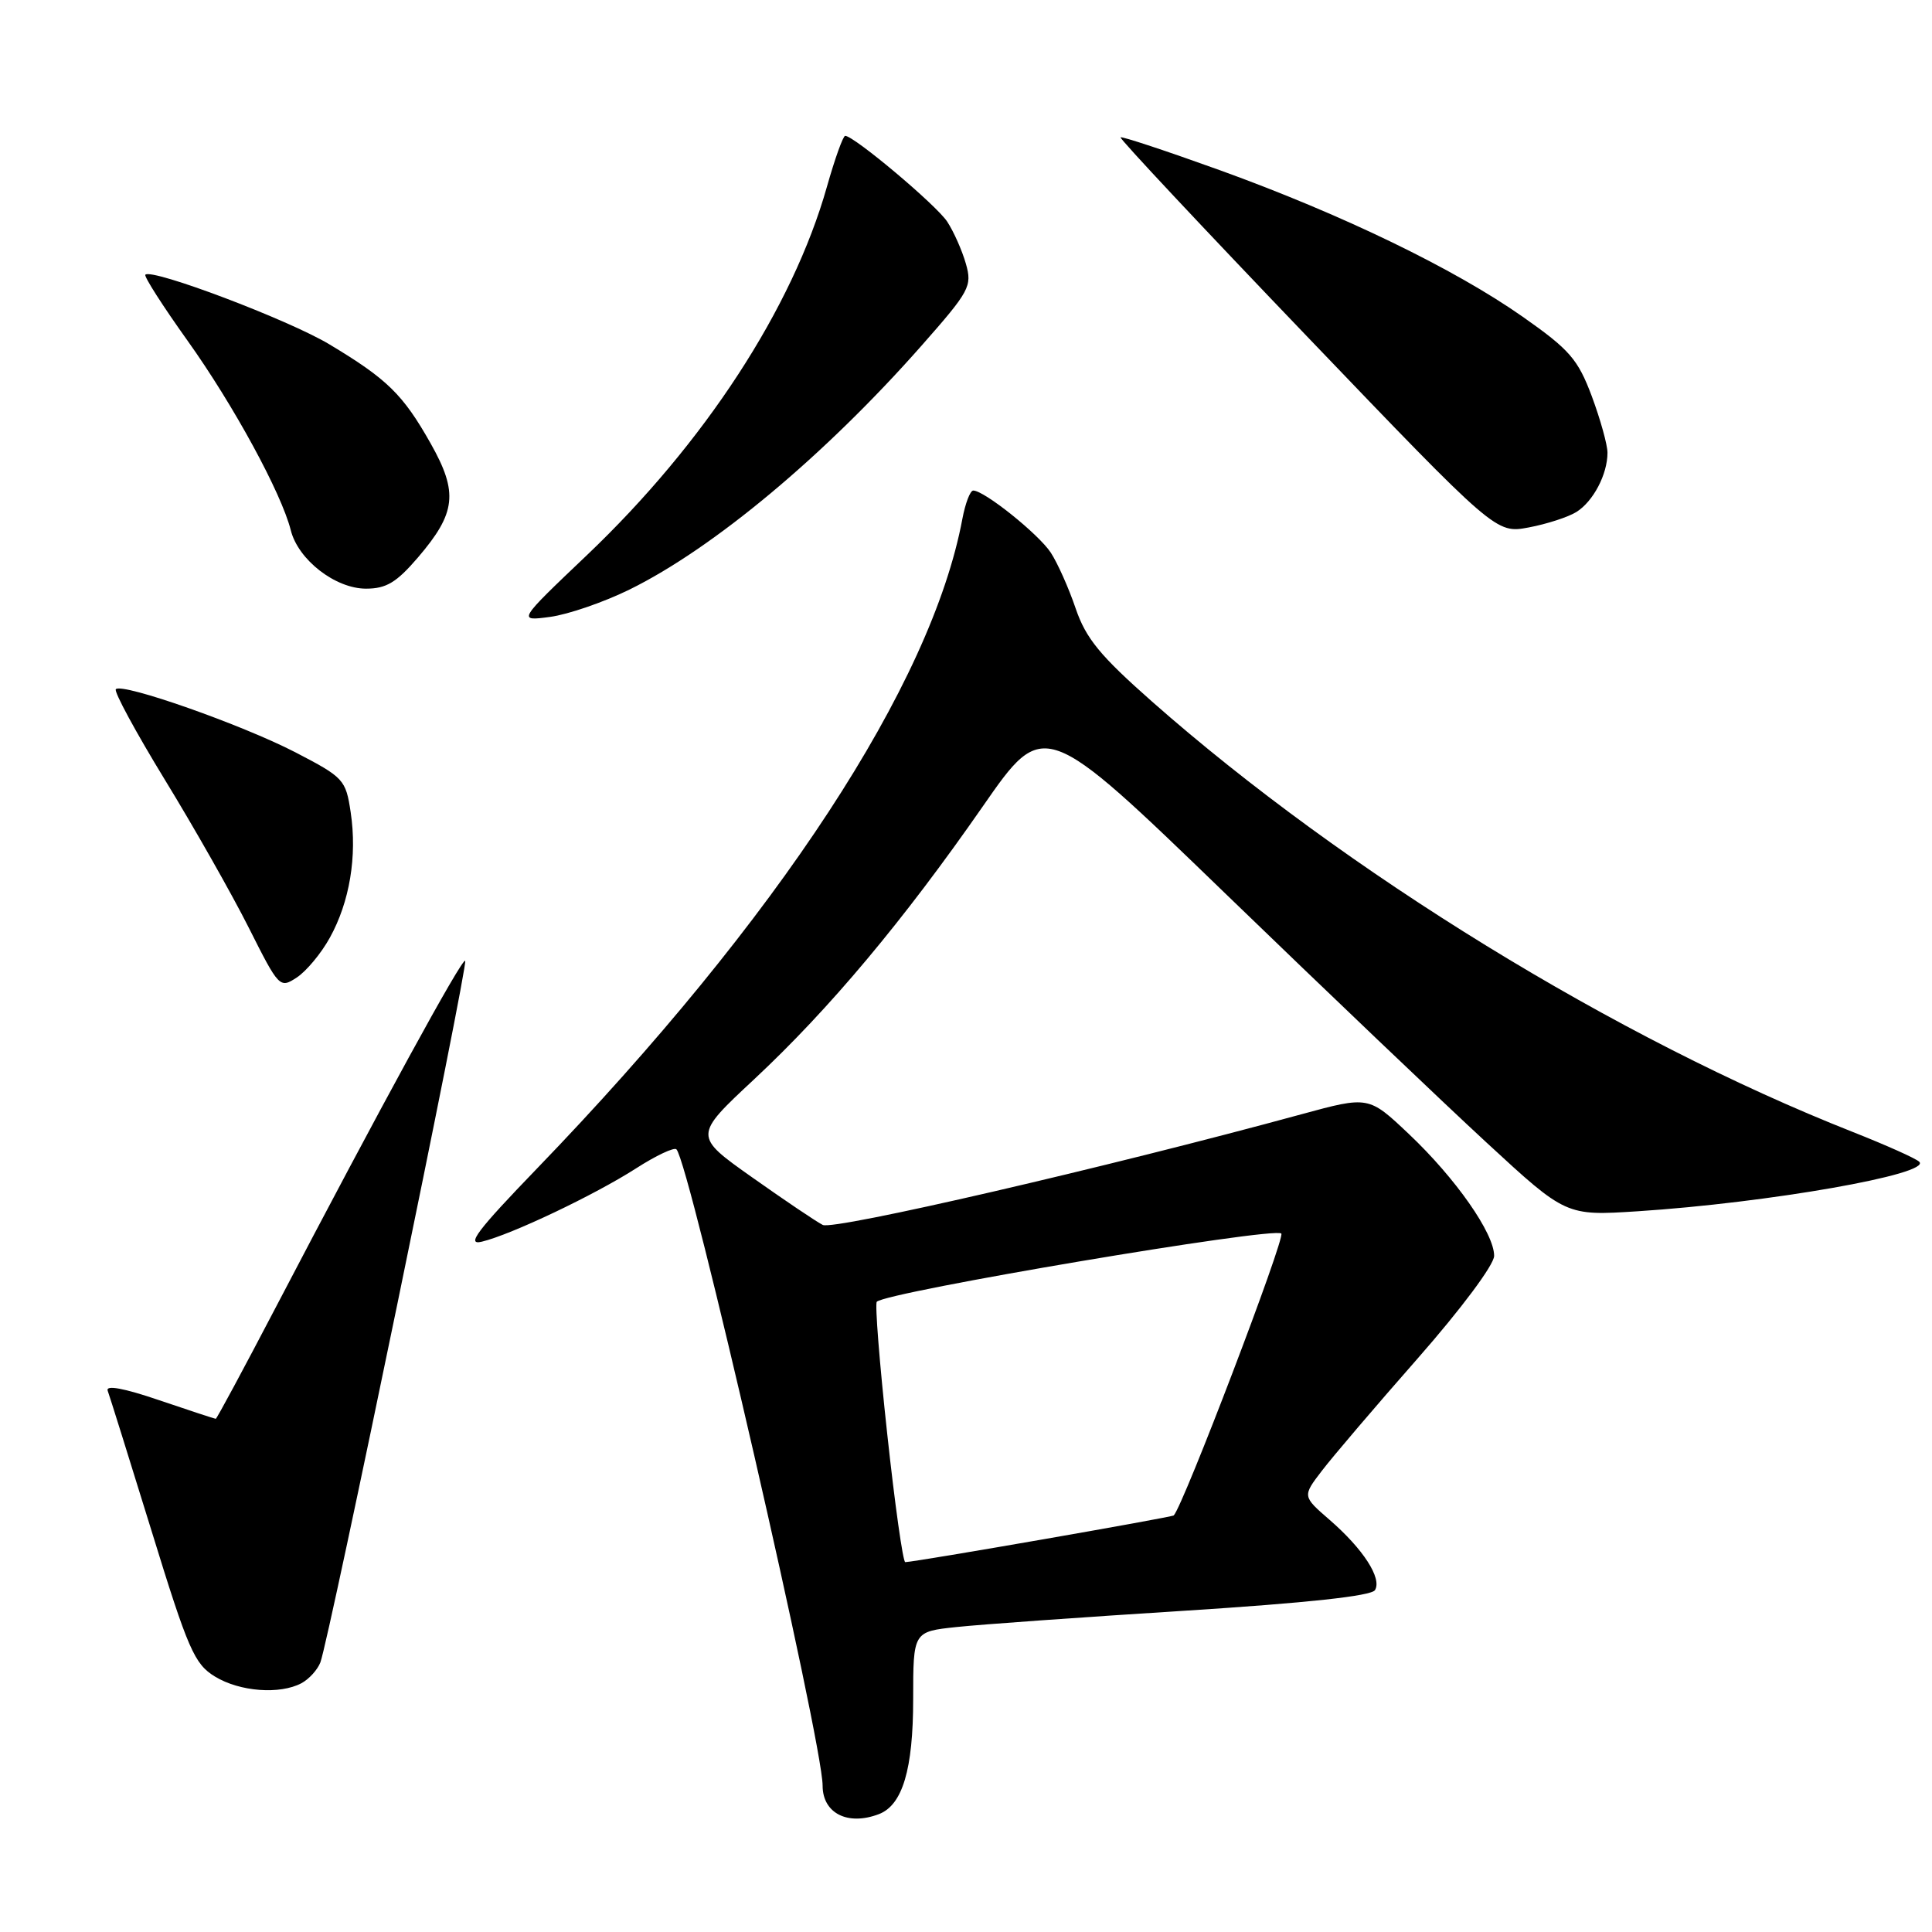 <?xml version="1.0" encoding="UTF-8" standalone="no"?>
<!DOCTYPE svg PUBLIC "-//W3C//DTD SVG 1.1//EN" "http://www.w3.org/Graphics/SVG/1.1/DTD/svg11.dtd" >
<svg xmlns="http://www.w3.org/2000/svg" xmlns:xlink="http://www.w3.org/1999/xlink" version="1.1" viewBox="0 0 256 256">
 <g >
 <path fill="currentColor"
d=" M 116.46 240.38 C 119.59 239.18 121.00 234.45 121.00 225.15 C 121.00 216.20 121.00 216.20 126.75 215.59 C 129.91 215.25 143.52 214.28 156.98 213.43 C 173.17 212.40 181.70 211.48 182.19 210.70 C 183.15 209.14 180.63 205.25 176.17 201.38 C 172.57 198.26 172.57 198.26 175.16 194.88 C 176.58 193.02 182.29 186.32 187.85 180.00 C 193.62 173.43 197.96 167.61 197.98 166.42 C 198.01 163.46 192.89 156.13 186.68 150.26 C 181.35 145.22 181.35 145.22 172.43 147.65 C 146.68 154.68 110.45 163.05 109.02 162.31 C 108.15 161.87 103.94 159.03 99.67 156.01 C 91.89 150.51 91.89 150.51 99.93 143.01 C 109.90 133.70 119.69 122.01 130.24 106.83 C 138.34 95.17 138.34 95.17 162.42 118.45 C 175.66 131.25 191.22 146.09 197.00 151.42 C 207.50 161.11 207.50 161.11 217.00 160.50 C 234.29 159.38 256.00 155.57 254.31 153.94 C 253.87 153.50 249.90 151.73 245.50 149.99 C 214.29 137.68 178.25 115.54 152.66 92.97 C 145.76 86.88 143.89 84.60 142.53 80.62 C 141.62 77.93 140.13 74.60 139.23 73.22 C 137.61 70.76 130.42 65.00 128.96 65.00 C 128.55 65.00 127.91 66.69 127.52 68.75 C 123.42 90.68 103.08 121.75 71.15 154.84 C 63.21 163.07 61.72 165.04 63.84 164.53 C 67.73 163.60 78.77 158.35 84.29 154.81 C 86.92 153.12 89.32 151.99 89.63 152.29 C 91.35 154.02 109.00 230.83 109.00 236.60 C 109.00 240.27 112.33 241.96 116.46 240.38 Z  M 39.95 223.03 C 40.95 222.49 42.07 221.26 42.45 220.28 C 43.59 217.33 62.08 127.75 61.64 127.31 C 61.23 126.90 50.42 146.68 36.53 173.25 C 32.29 181.36 28.72 188.00 28.59 188.00 C 28.46 188.00 25.08 186.89 21.08 185.53 C 16.42 183.94 13.97 183.49 14.27 184.28 C 14.52 184.95 17.14 193.33 20.10 202.91 C 24.93 218.60 25.76 220.49 28.48 222.15 C 31.77 224.16 37.08 224.56 39.95 223.03 Z  M 43.70 124.26 C 46.33 119.52 47.34 113.46 46.47 107.65 C 45.82 103.30 45.56 103.02 39.15 99.69 C 32.05 96.02 16.22 90.45 15.35 91.32 C 15.06 91.61 17.99 97.01 21.85 103.33 C 25.72 109.65 30.72 118.47 32.96 122.92 C 36.97 130.89 37.07 131.00 39.33 129.52 C 40.59 128.69 42.56 126.33 43.70 124.26 Z  M 83.43 78.11 C 94.56 72.63 109.32 60.30 122.11 45.80 C 128.50 38.55 128.84 37.93 127.98 34.93 C 127.48 33.18 126.37 30.68 125.51 29.37 C 124.07 27.17 113.16 18.00 111.99 18.00 C 111.71 18.00 110.62 21.04 109.57 24.75 C 105.02 40.83 93.36 58.72 77.77 73.56 C 68.56 82.32 68.56 82.32 72.90 81.74 C 75.28 81.42 80.02 79.79 83.43 78.11 Z  M 55.37 73.88 C 60.44 67.96 60.74 65.28 57.07 58.77 C 53.40 52.27 51.32 50.23 43.65 45.63 C 38.25 42.38 20.14 35.53 19.26 36.40 C 19.05 36.61 21.57 40.55 24.85 45.14 C 30.94 53.67 37.29 65.34 38.53 70.26 C 39.51 74.18 44.44 78.00 48.50 78.00 C 51.18 78.00 52.54 77.18 55.37 73.88 Z  M 208.88 67.84 C 211.11 66.45 213.00 62.85 213.00 59.99 C 213.00 58.94 212.06 55.57 210.92 52.50 C 209.08 47.60 207.99 46.34 201.78 41.98 C 192.69 35.60 177.83 28.41 161.63 22.55 C 154.55 20.00 148.64 18.04 148.48 18.20 C 148.32 18.37 159.45 30.24 173.21 44.60 C 198.22 70.70 198.22 70.70 202.56 69.89 C 204.95 69.44 207.79 68.52 208.88 67.84 Z  M 117.56 189.98 C 116.54 180.62 115.92 172.75 116.18 172.49 C 117.49 171.18 168.85 162.52 169.78 163.45 C 170.34 164.00 156.80 199.48 155.53 200.80 C 155.28 201.05 121.36 206.96 119.95 206.99 C 119.65 206.99 118.57 199.34 117.56 189.98 Z "/>
</g>
</svg>